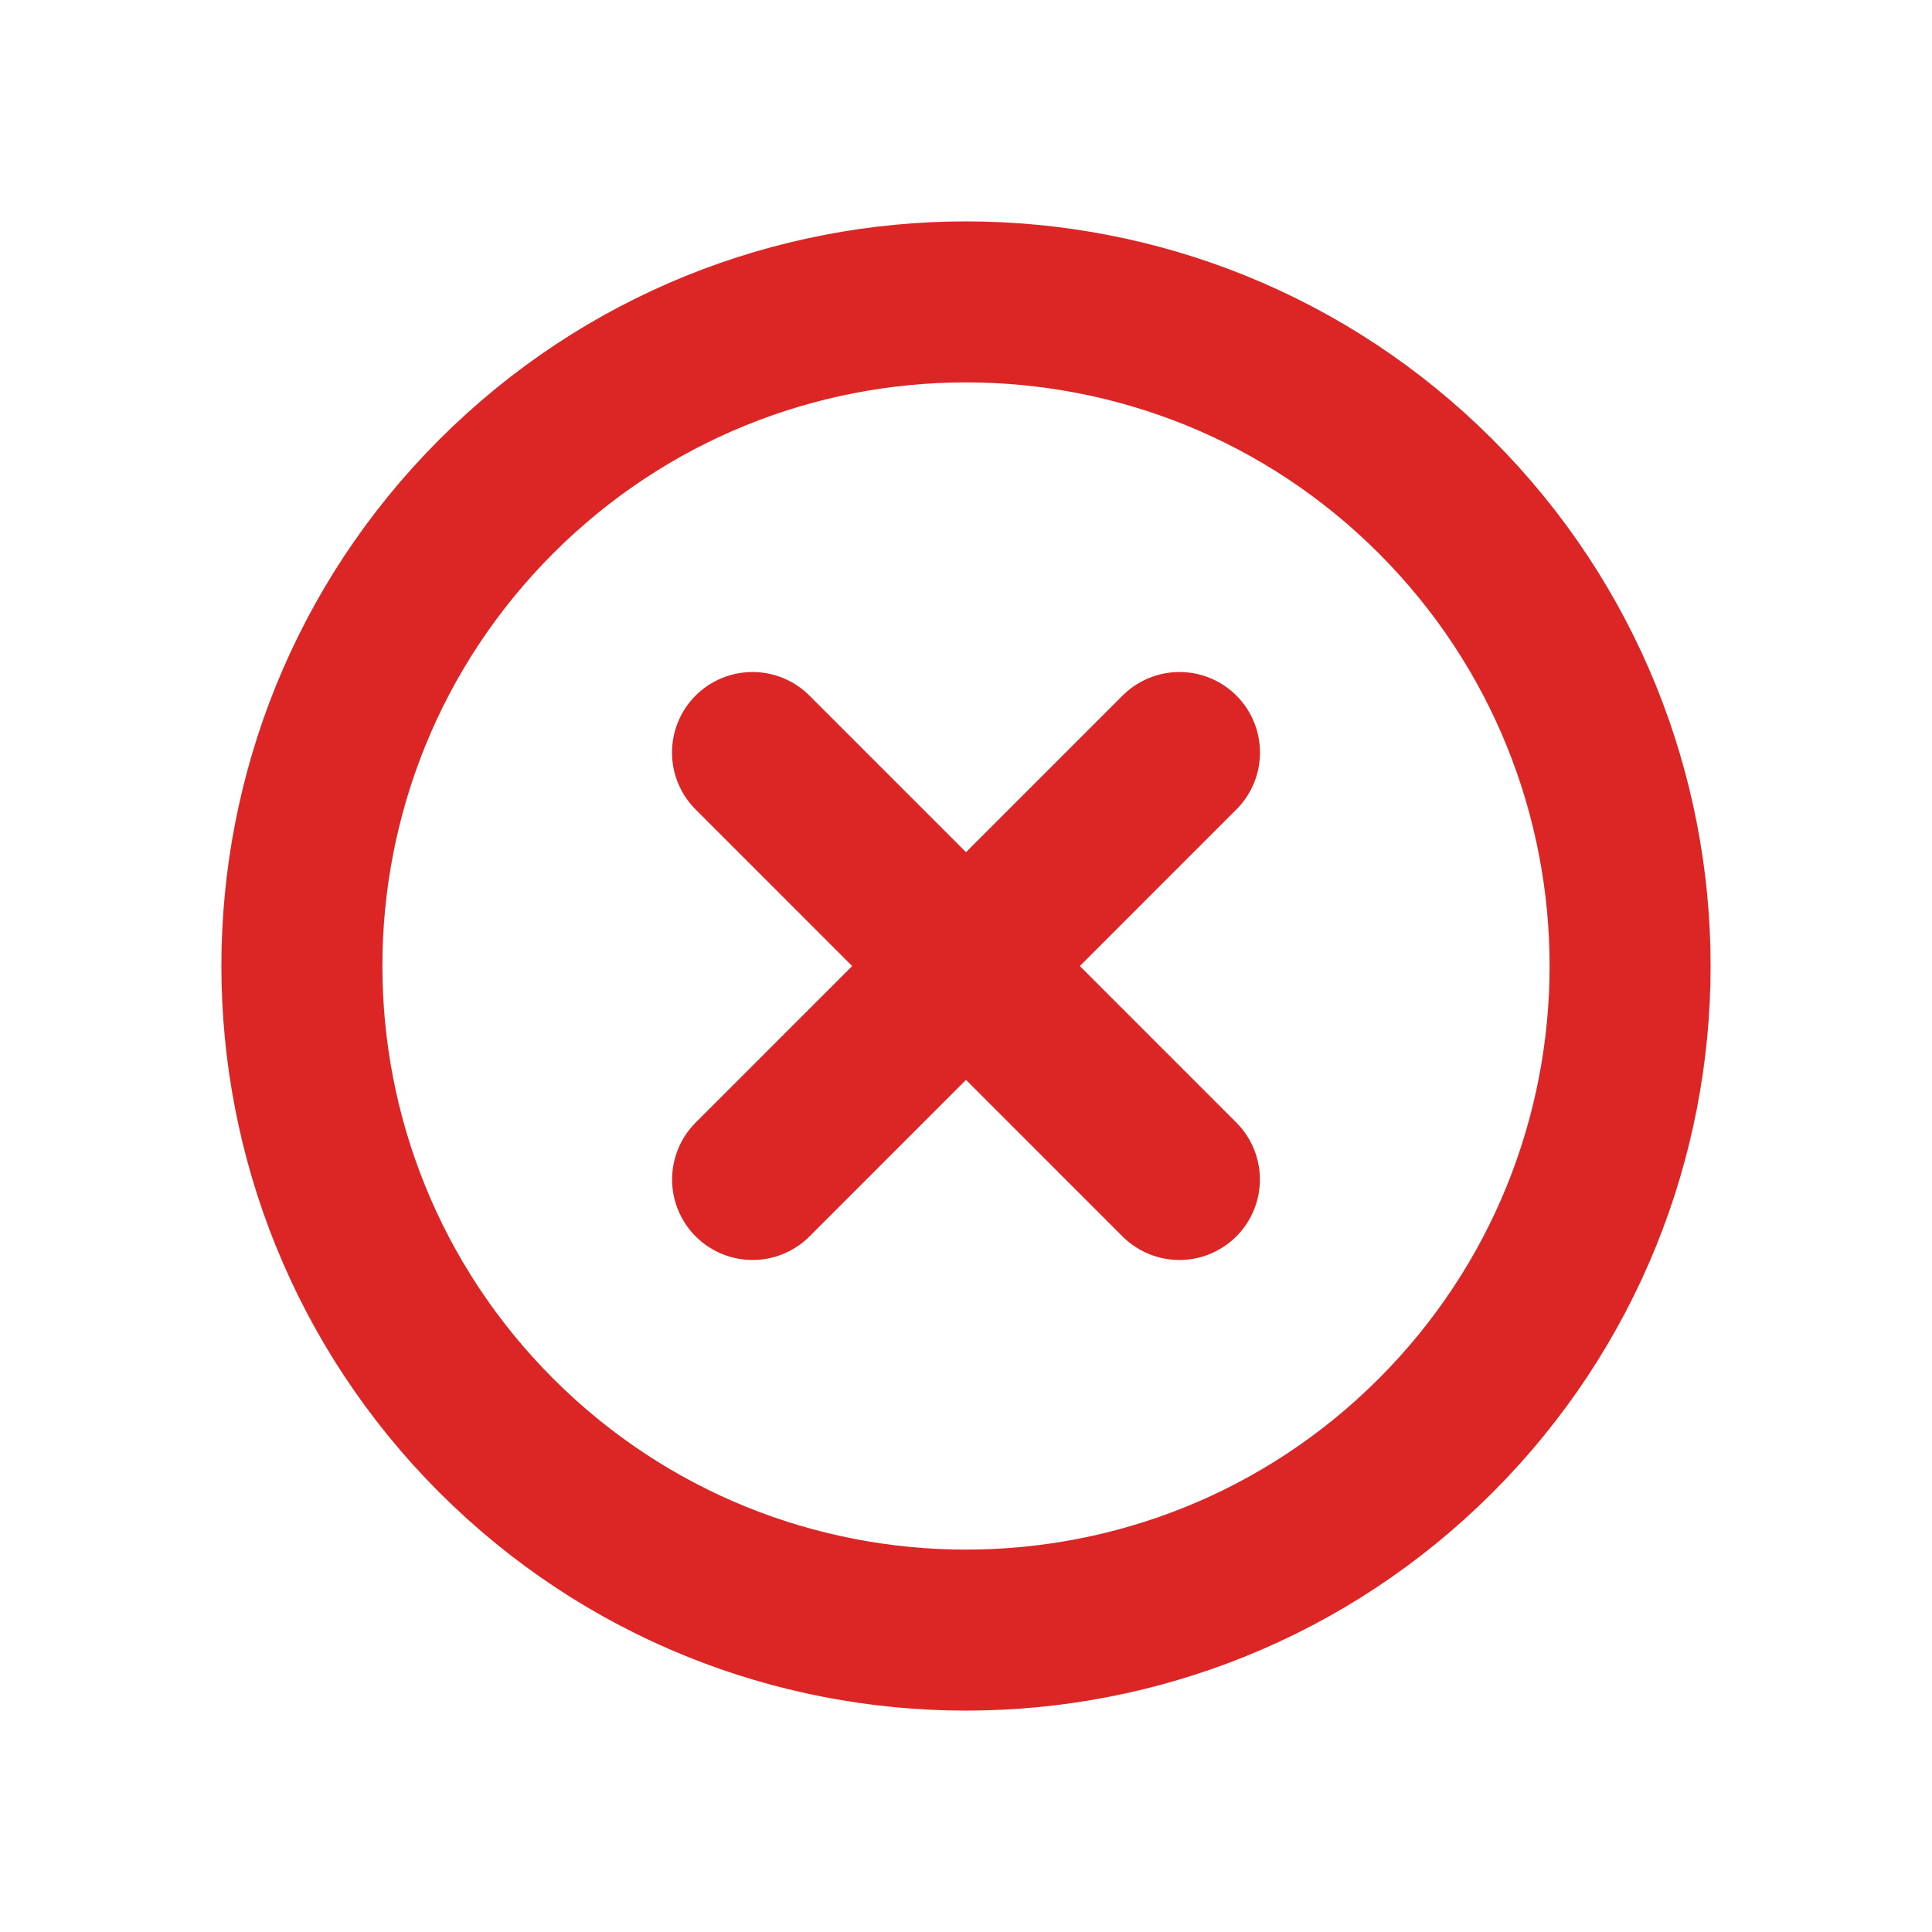 <svg width="24" height="24" viewBox="0 0 24 24" fill="none" xmlns="http://www.w3.org/2000/svg">
<path d="M6.166 17.834C9.388 21.055 14.612 21.055 17.834 17.834C21.055 14.612 21.055 9.388 17.834 6.166C14.612 2.945 9.388 2.945 6.166 6.166C2.945 9.388 2.945 14.612 6.166 17.834Z" stroke="#DC2626" stroke-width="2" stroke-miterlimit="10" stroke-linecap="round" stroke-linejoin="round"/>
<path d="M14.652 9.348L9.349 14.652" stroke="#DC2626" stroke-width="2" stroke-miterlimit="10" stroke-linecap="round" stroke-linejoin="round"/>
<path d="M9.348 9.348L14.651 14.652" stroke="#DC2626" stroke-width="2" stroke-miterlimit="10" stroke-linecap="round" stroke-linejoin="round"/>
</svg>
